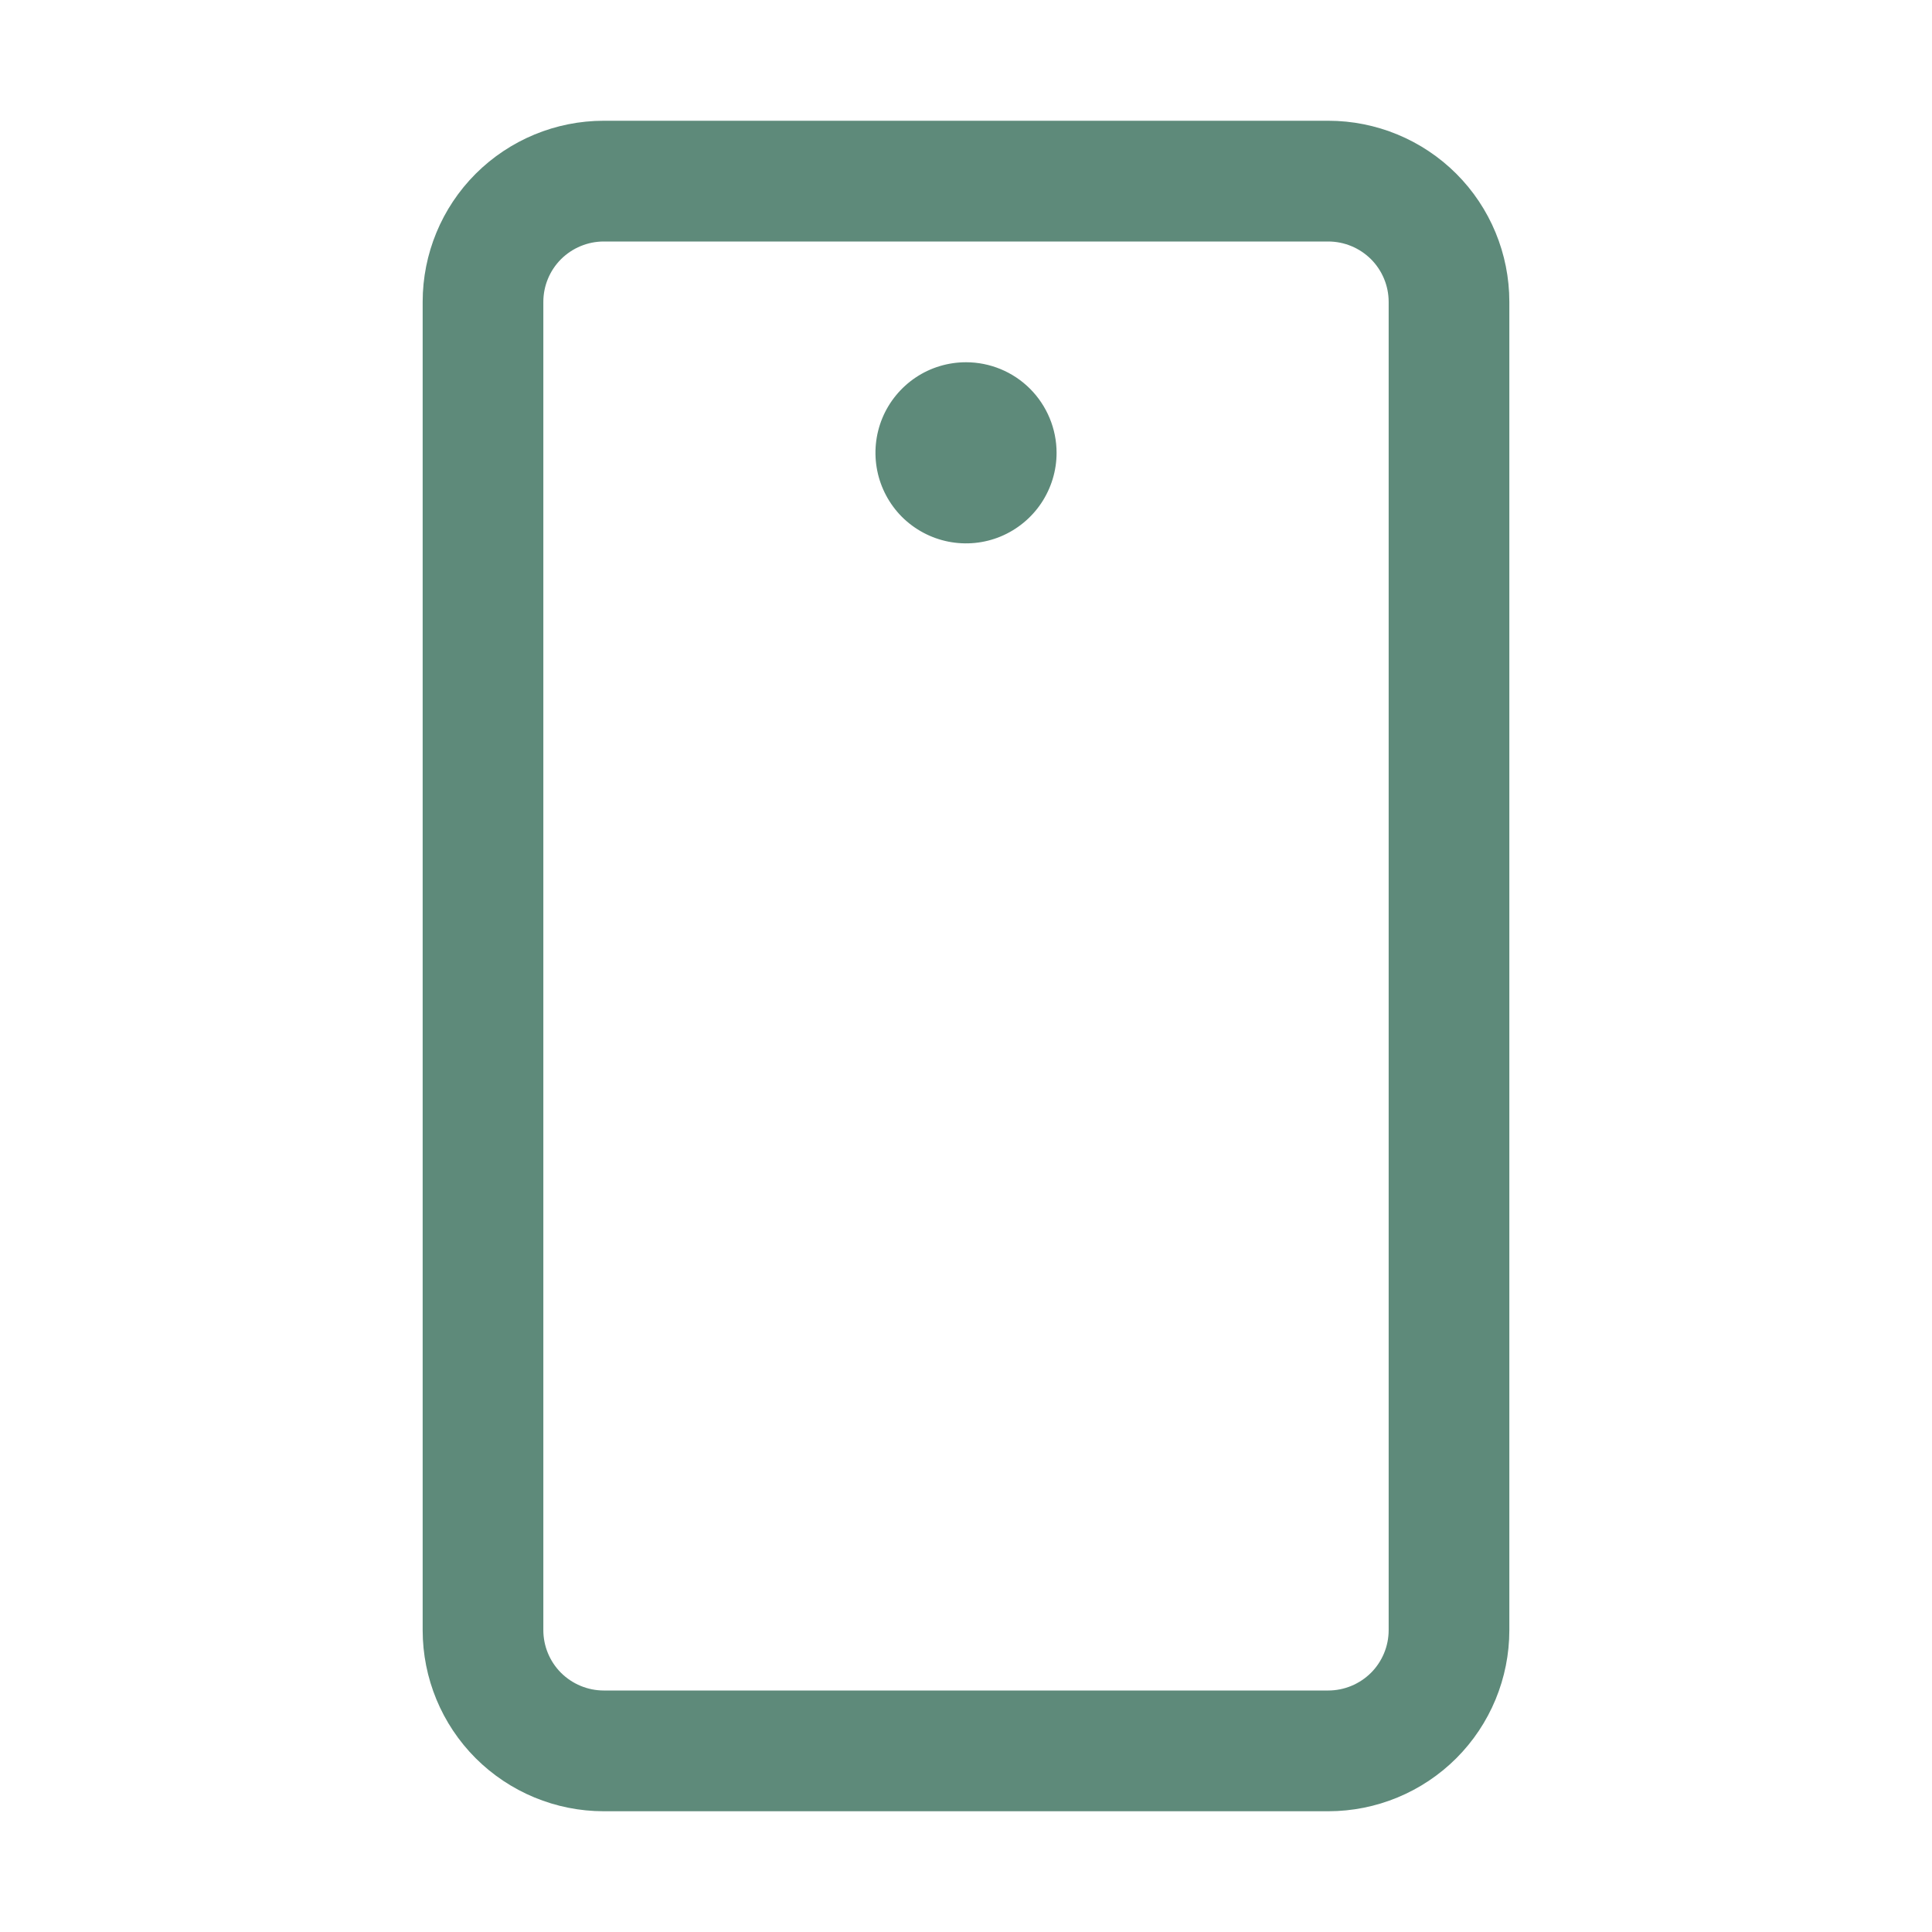 <svg width="26" height="26" viewBox="0 0 26 26" fill="none" xmlns="http://www.w3.org/2000/svg">
<g opacity="0.7">
<path d="M17.875 1.625H8.125C7.479 1.625 6.859 1.882 6.401 2.339C5.944 2.796 5.688 3.416 5.688 4.062V21.938C5.688 22.584 5.944 23.204 6.401 23.661C6.859 24.118 7.479 24.375 8.125 24.375H17.875C18.521 24.375 19.142 24.118 19.599 23.661C20.056 23.204 20.312 22.584 20.312 21.938V4.062C20.312 3.416 20.056 2.796 19.599 2.339C19.142 1.882 18.521 1.625 17.875 1.625ZM18.688 21.938C18.688 22.153 18.602 22.36 18.45 22.512C18.297 22.664 18.09 22.75 17.875 22.75H8.125C7.91 22.75 7.703 22.664 7.55 22.512C7.398 22.36 7.312 22.153 7.312 21.938V4.062C7.312 3.847 7.398 3.64 7.55 3.488C7.703 3.336 7.91 3.25 8.125 3.25H17.875C18.09 3.25 18.297 3.336 18.45 3.488C18.602 3.64 18.688 3.847 18.688 4.062V21.938ZM14.219 6.094C14.219 6.335 14.147 6.57 14.013 6.771C13.879 6.971 13.689 7.127 13.466 7.22C13.244 7.312 12.999 7.336 12.762 7.289C12.526 7.242 12.309 7.126 12.138 6.956C11.968 6.785 11.852 6.568 11.805 6.332C11.758 6.095 11.782 5.85 11.874 5.627C11.966 5.405 12.123 5.214 12.323 5.08C12.523 4.946 12.759 4.875 13 4.875C13.323 4.875 13.633 5.003 13.862 5.232C14.09 5.461 14.219 5.771 14.219 6.094Z" fill="#195842"/>
</g>
</svg>

